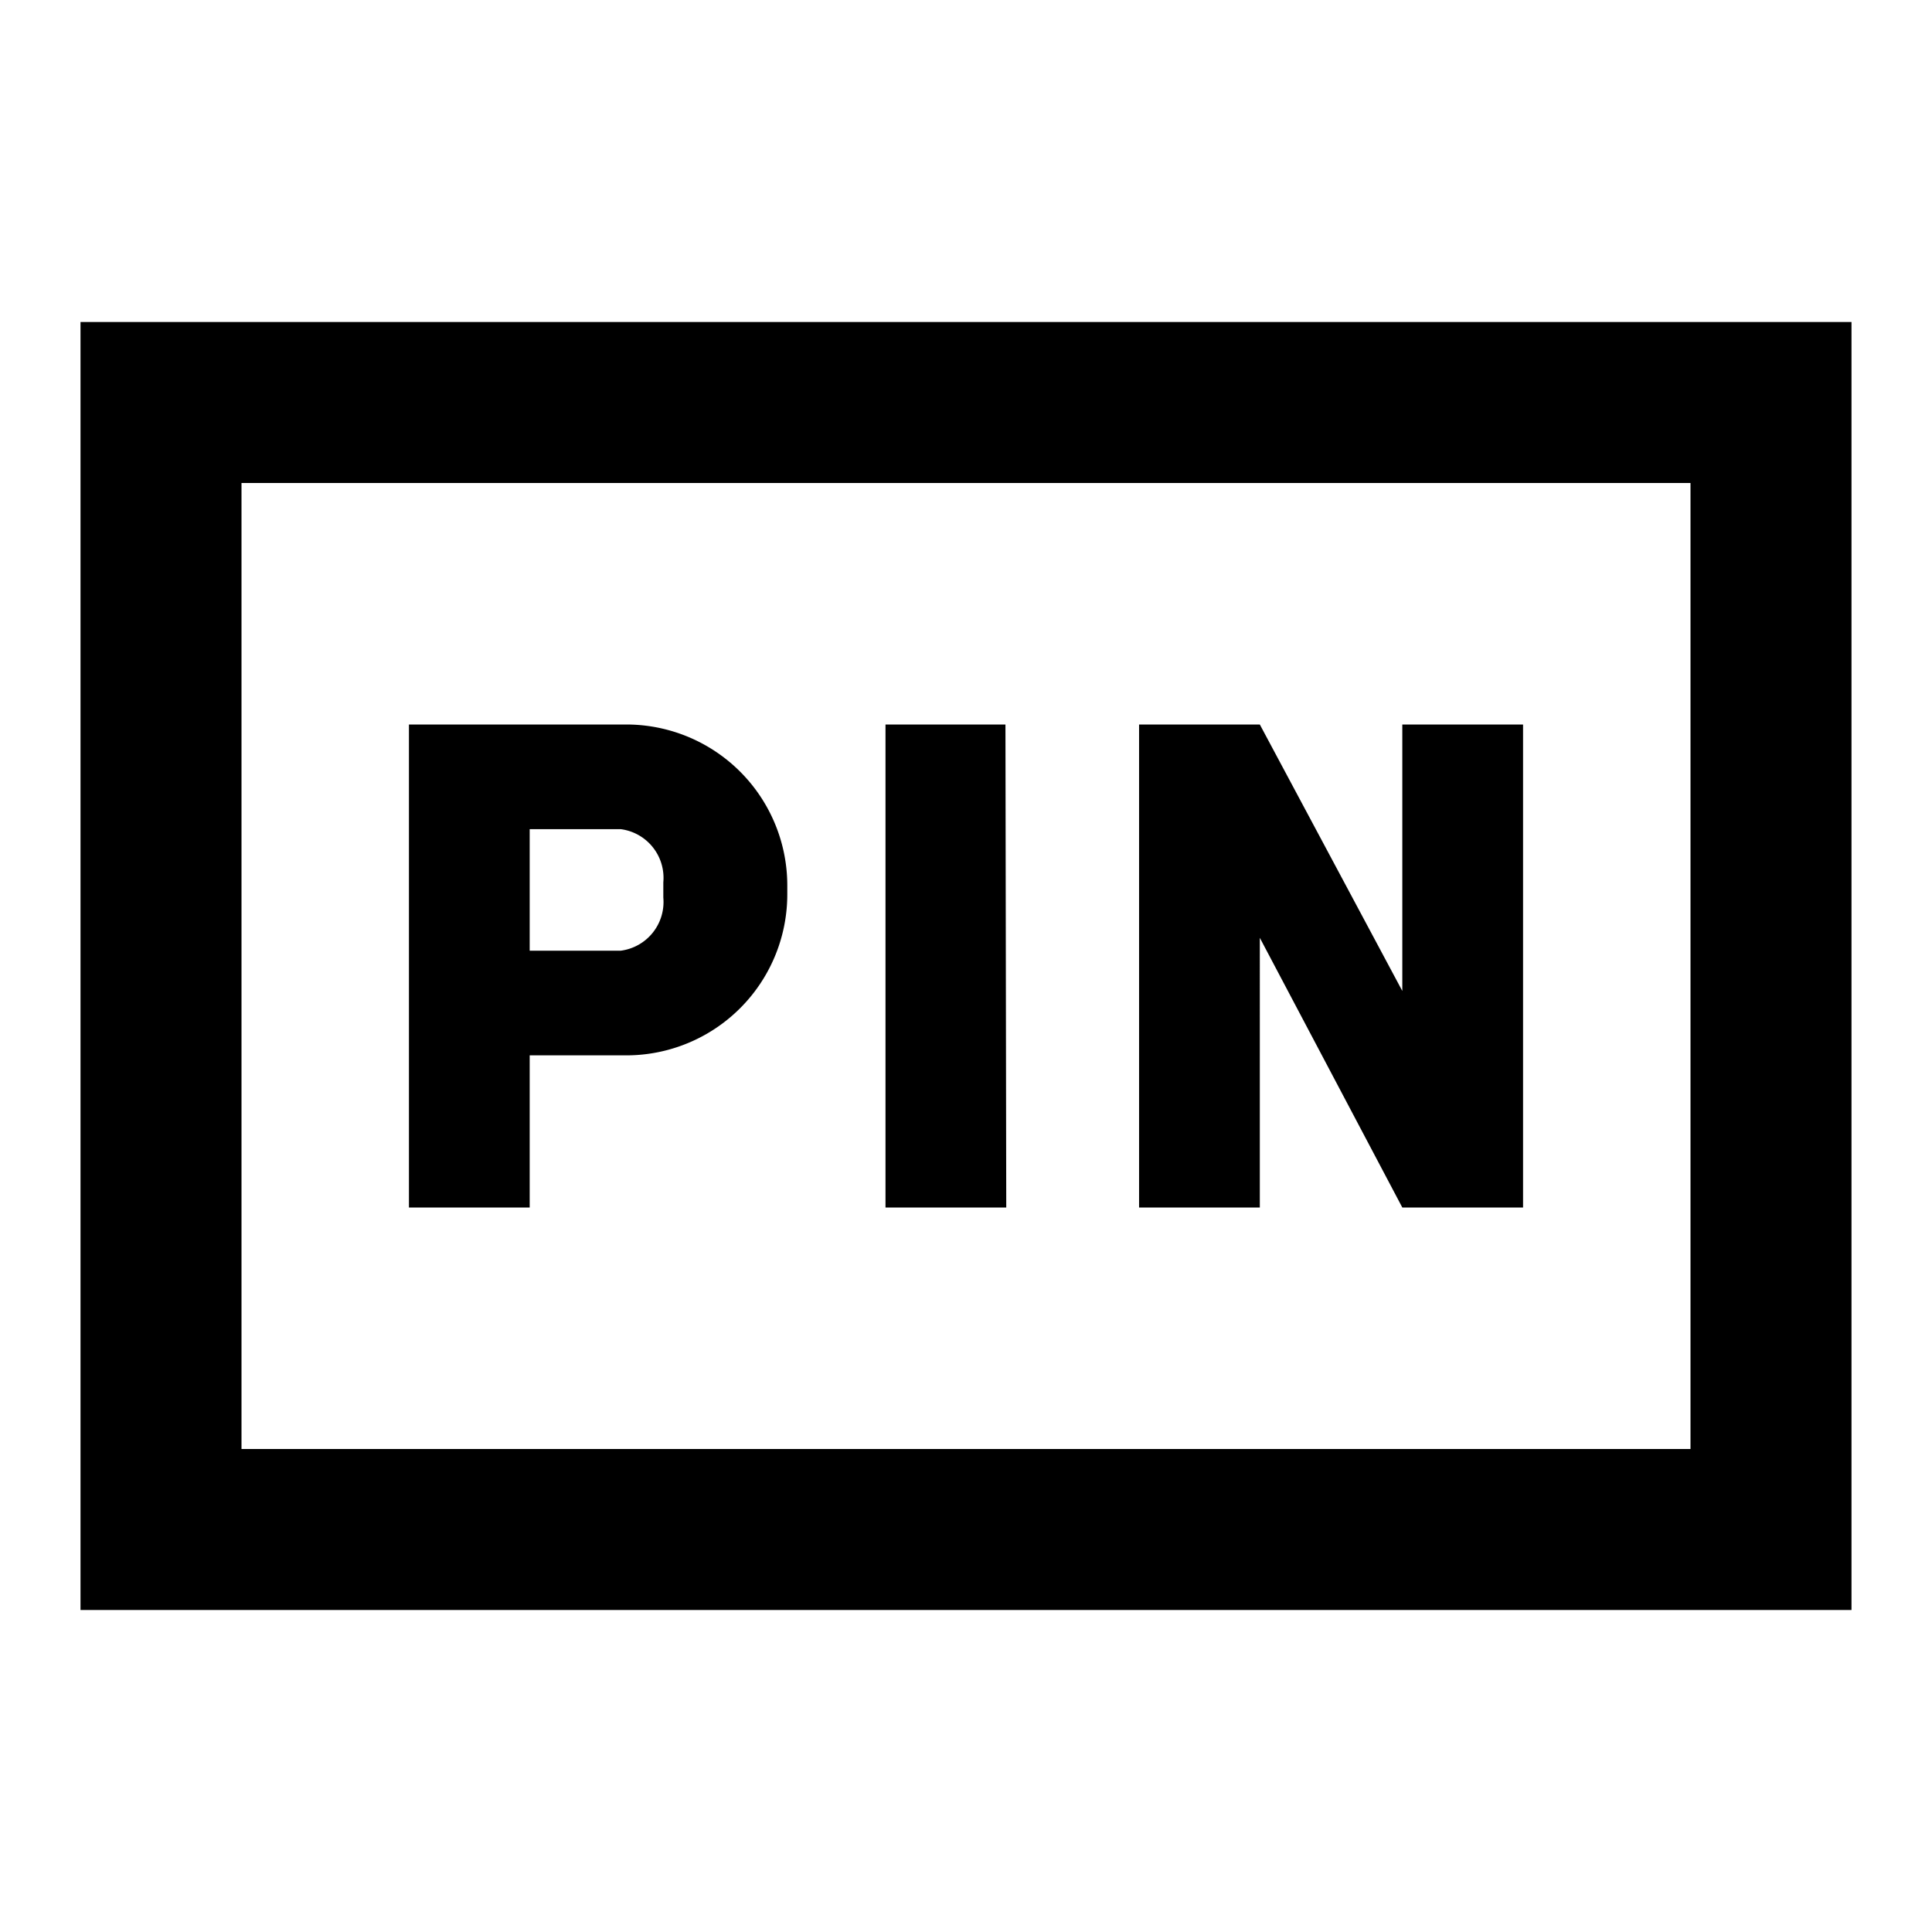 <svg id="Layer_1" data-name="Layer 1" xmlns="http://www.w3.org/2000/svg" viewBox="0 0 24 24"><title>iconoteka_pin_b_s</title><path d="M1,4V20H23V4ZM21,18H3V6H21ZM12.49,9H11v6h1.5Zm3.16,2.65L17.42,15h1.5V9h-1.5v3.31L15.65,9h-1.5v6h1.5ZM6.58,13.11h1.2a2,2,0,0,0,2-2V11a2,2,0,0,0-2-2H5.08v6h1.5Zm0-2.81H7.71a.61.61,0,0,1,.53.66v.19a.61.61,0,0,1-.53.66H6.58Z"/></svg>
